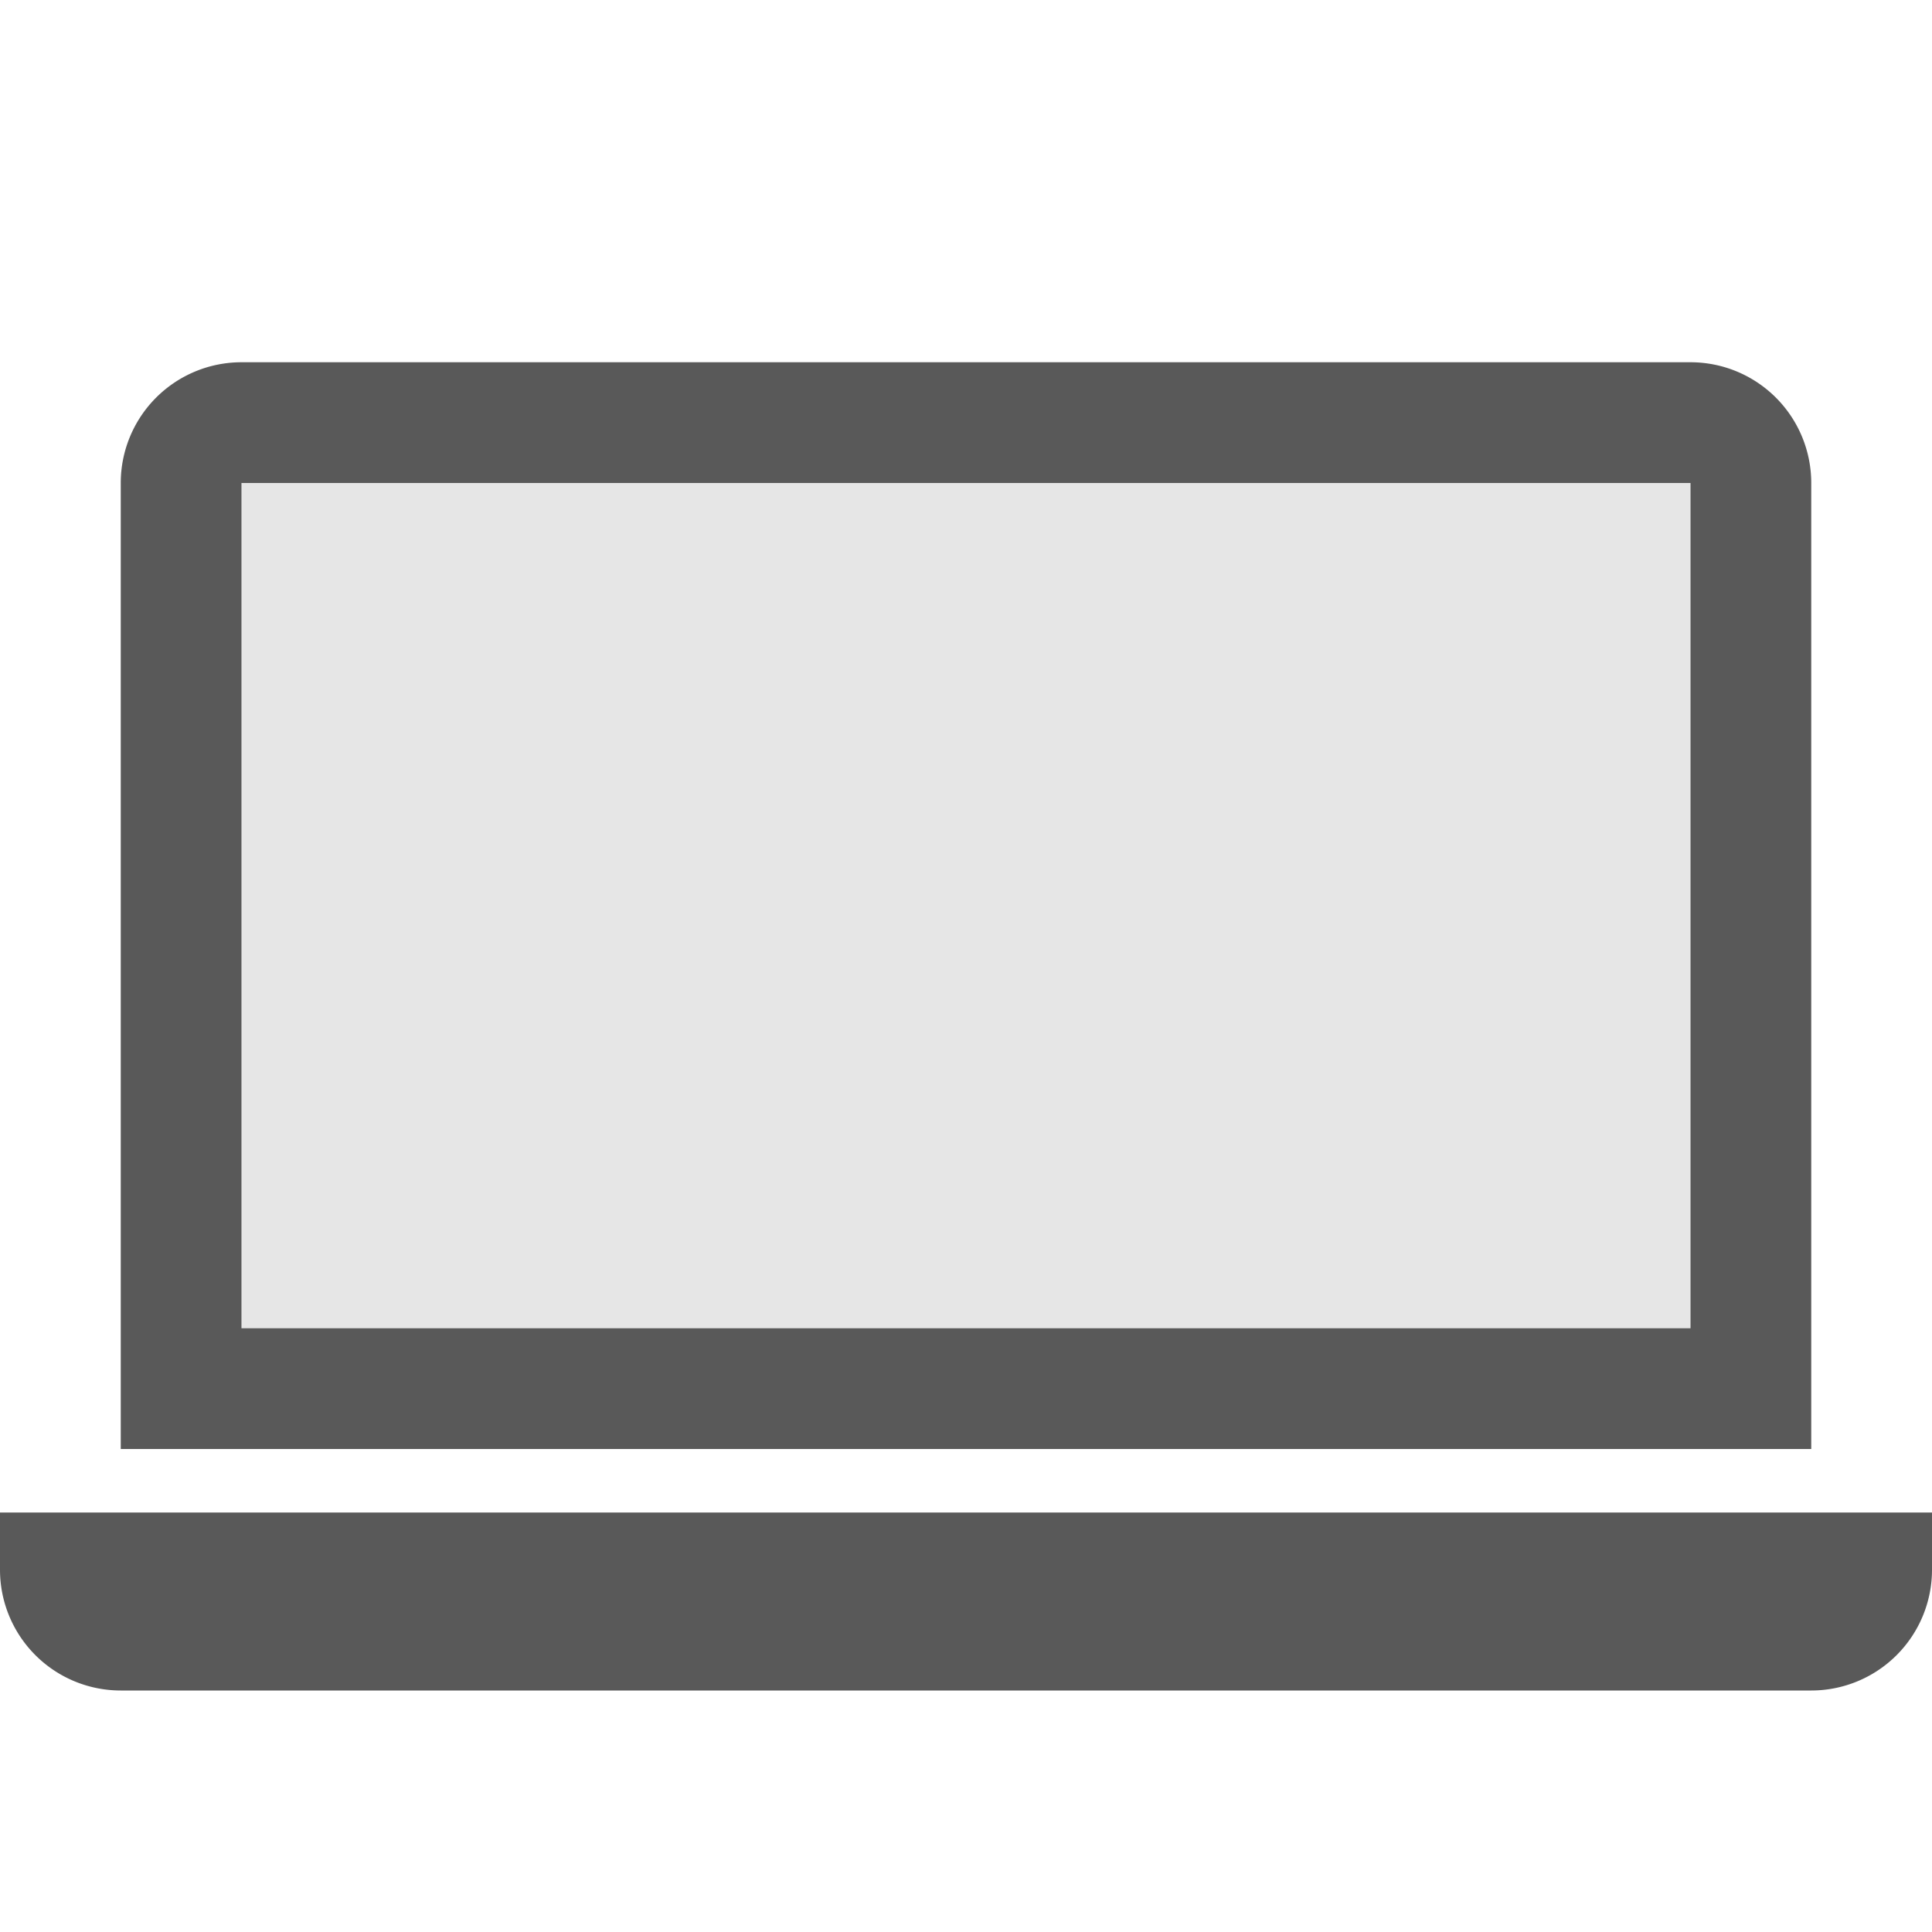 <!-- This Source Code Form is subject to the terms of the Mozilla Public
   - License, v. 2.0. If a copy of the MPL was not distributed with this
   - file, You can obtain one at http://mozilla.org/MPL/2.0/. -->
<svg width="16" height="16" viewBox="0 0 16 16" xmlns="http://www.w3.org/2000/svg">

  <style type="text/css">
  	.fill-100 { fill: #595959; }
  	.fill-90 { fill: #595959; fill-opacity: .90;}
  	.fill-50 { fill: #595959; fill-opacity: .5;}
  	.fill-25 { fill: #595959; fill-opacity: .25;}
  	.fill-15 { fill: #595959; fill-opacity: .15;}
  	.fill-5 { fill: #595959; fill-opacity: .05;}
  </style>

  <path class="fill-100" d="M15,14H1a1,1,0,0,1-1-1V12.526H16V13A1,1,0,0,1,15,14ZM1,4A1,1,0,0,1,2,3H14a1,1,0,0,1,1,1v8H1V4Zm1,7H14V4H2v7Z"/>
  <rect class="fill-15" x="2" y="4" width="12" height="7"/>

</svg>
